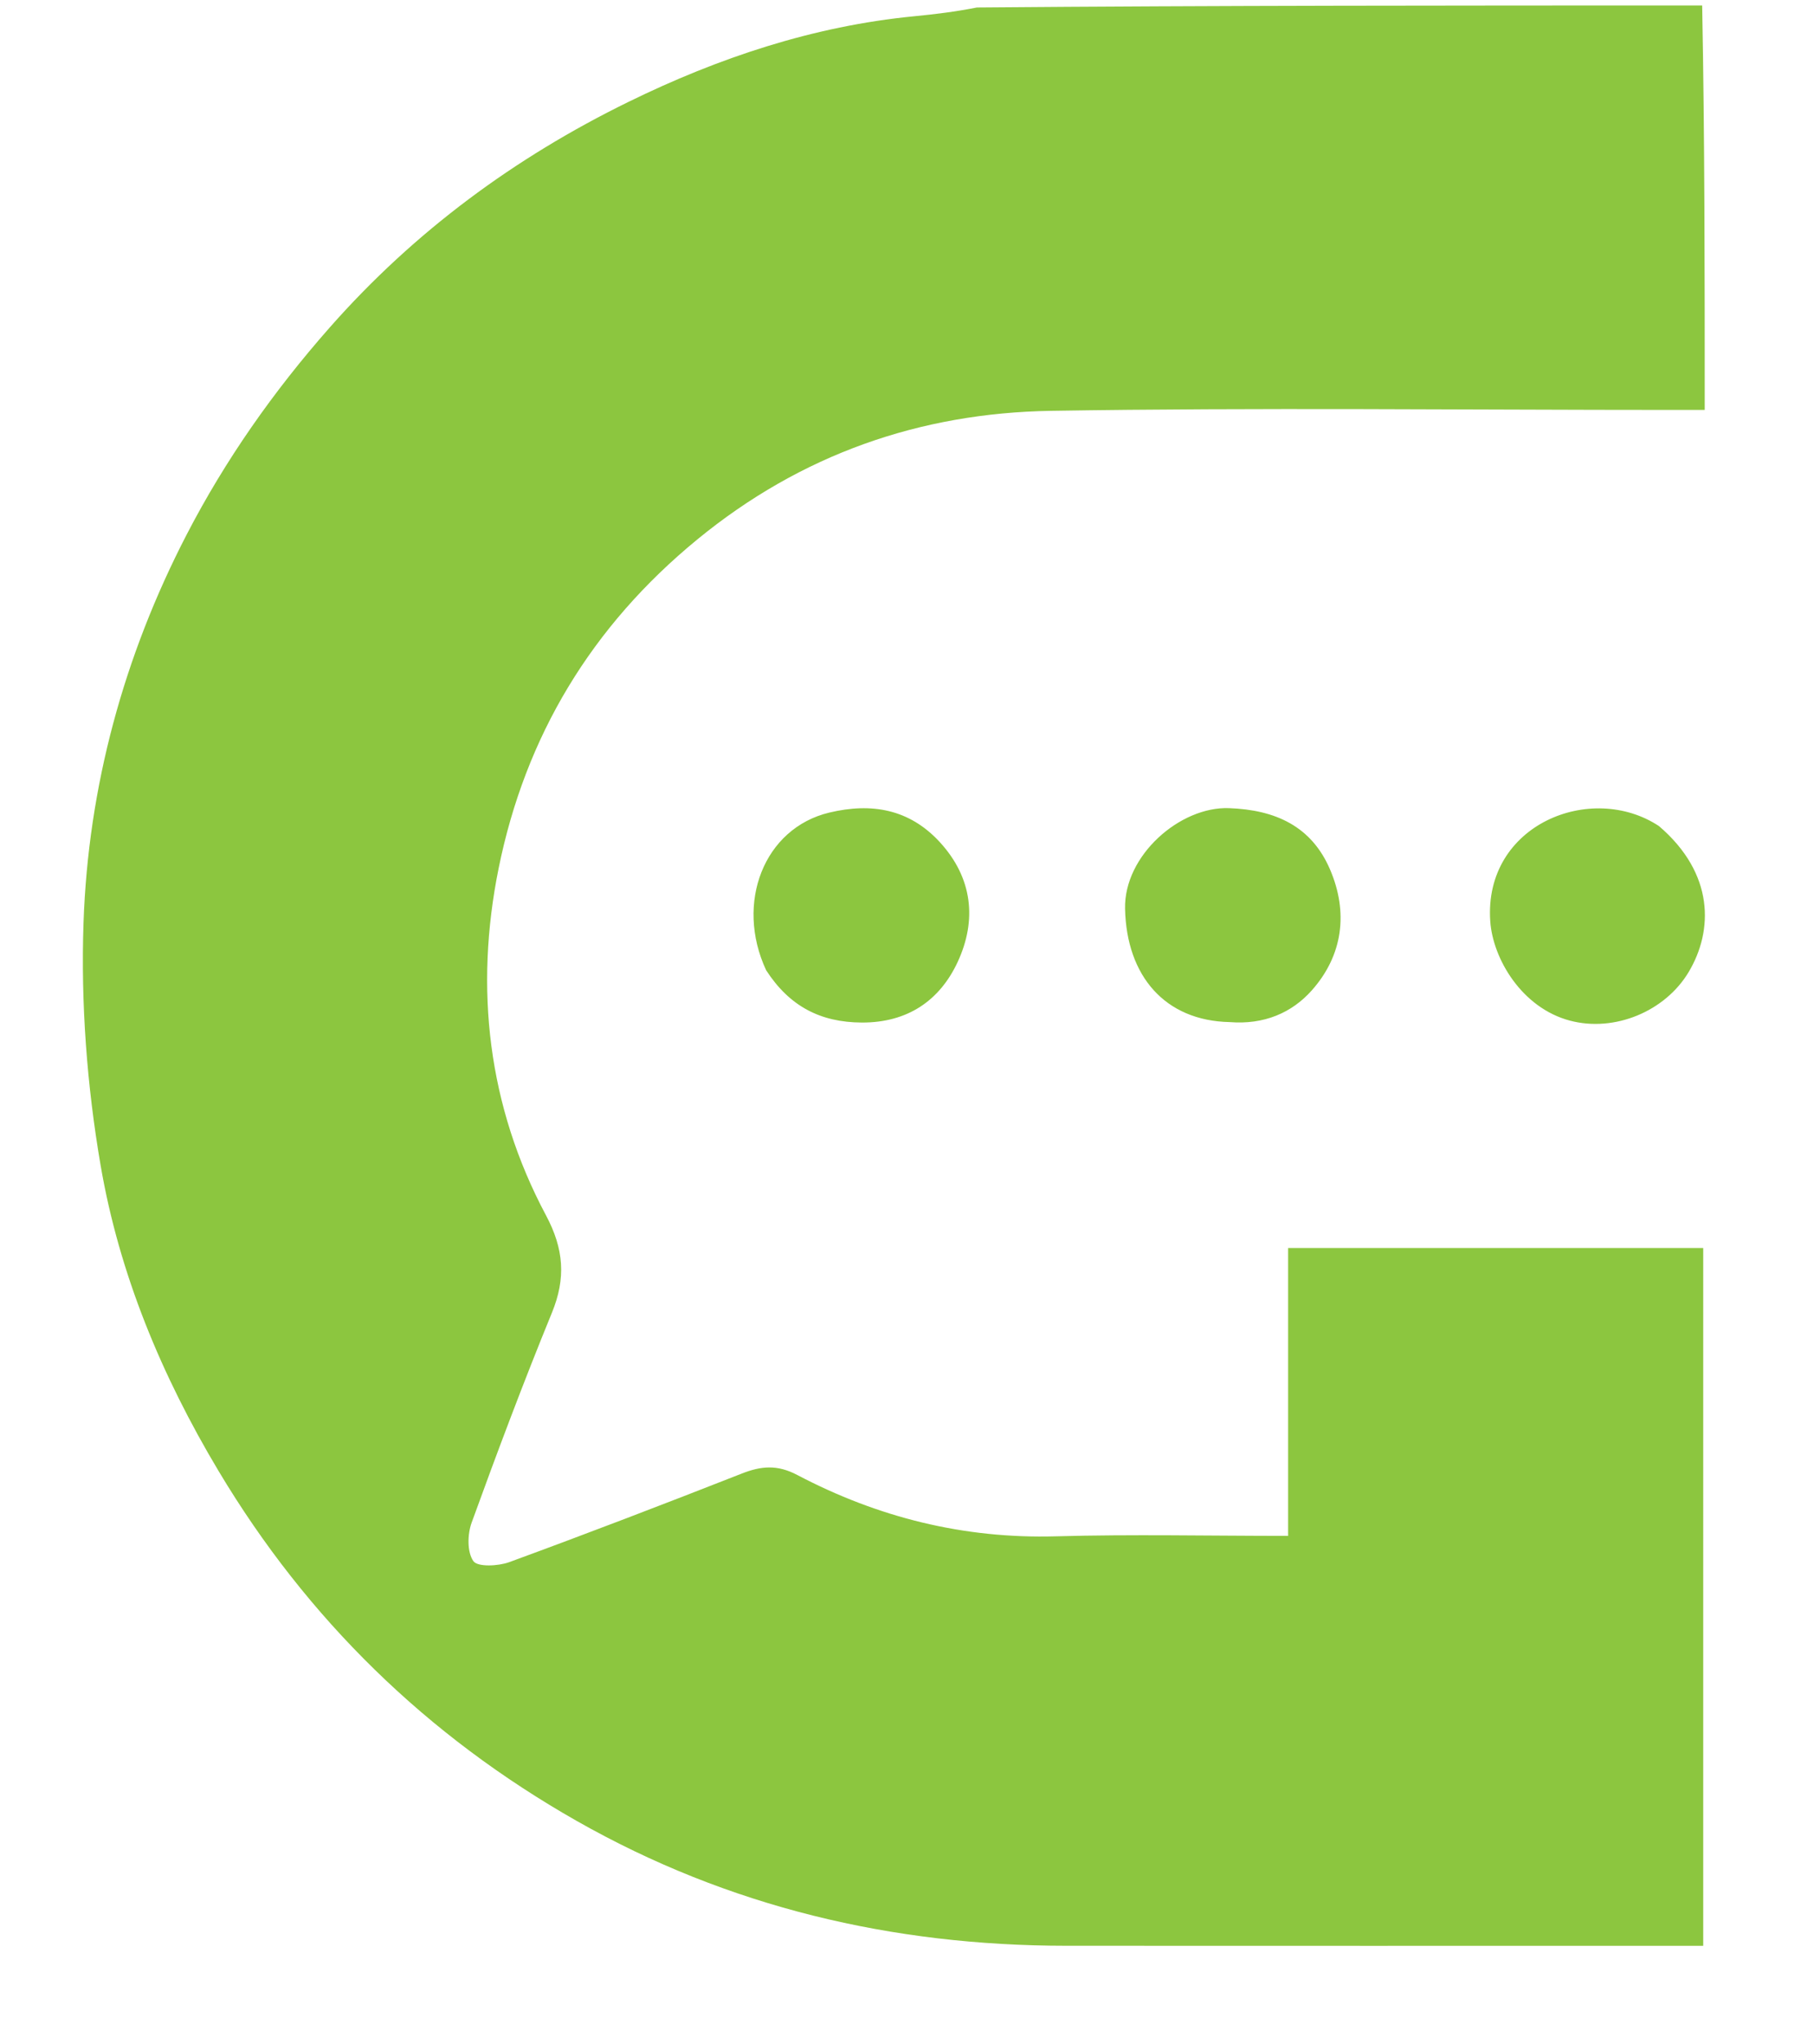 <svg xmlns="http://www.w3.org/2000/svg" viewBox="270 0 332 374"><path fill="#8CC63F" d="M581.531 1C582 25.463 582 49.926 582 75h-5.676c-37.991 0-75.99-.453-113.971.165-24.008.39-45.772 7.99-64.717 23.52-19.367 15.876-31.493 36.012-36.382 60.207-4.433 21.932-1.98 43.485 8.676 63.468 3.275 6.14 3.672 11.495 1.08 17.82-5.194 12.683-10.018 25.522-14.693 38.405-.773 2.129-.84 5.398.322 7.036.784 1.103 4.545.924 6.559.186 14.248-5.218 28.418-10.654 42.542-16.2 3.56-1.4 6.5-1.683 10.174.25 14.76 7.763 30.468 11.694 47.312 11.223 13.98-.39 27.98-.08 42.528-.08v-52.662h75.97V356h-5.654c-36.992 0-73.983.02-110.975-.006-31.756-.024-61.77-7.076-89.492-22.811-27.454-15.584-49.364-36.913-65.605-64.06-10.428-17.429-18.181-36.049-21.592-55.952-2.492-14.548-3.627-29.588-3.121-44.332.855-24.92 7.373-48.806 18.87-71.017 7.087-13.692 15.912-26.251 26.207-37.924 15.481-17.554 33.855-31.072 54.652-41.254 16.48-8.069 33.84-13.873 52.3-15.669 3.762-.366 7.515-.82 11.479-1.604C493.02 1 537.042 1 581.53 1z"/><path fill="#8CC63F" d="M495.059 187c-11.831-.242-18.878-8.414-19.15-20.73-.215-9.788 10.082-18.73 19.004-18.414 8.579.306 15.136 3.349 18.515 11.228 3.352 7.817 2.376 15.67-3.333 22.102-3.667 4.13-8.755 6.315-15.036 5.814zM410.213 177.5c-5.723-12.303-.377-25.988 11.581-28.836 7.705-1.835 14.623-.658 20.191 5.387 6.033 6.55 6.84 14.308 3.287 21.95-3.274 7.043-9.157 11.122-17.556 11.08-7.57-.036-13.24-2.982-17.503-9.58zM573.633 151.143c10.155 8.69 9.946 19.109 5.443 26.673-4.3 7.221-13.579 11.09-21.774 8.909-8.772-2.335-14.076-11.283-14.554-18.168-1.233-17.748 18.51-25.597 30.885-17.414z"/></svg>